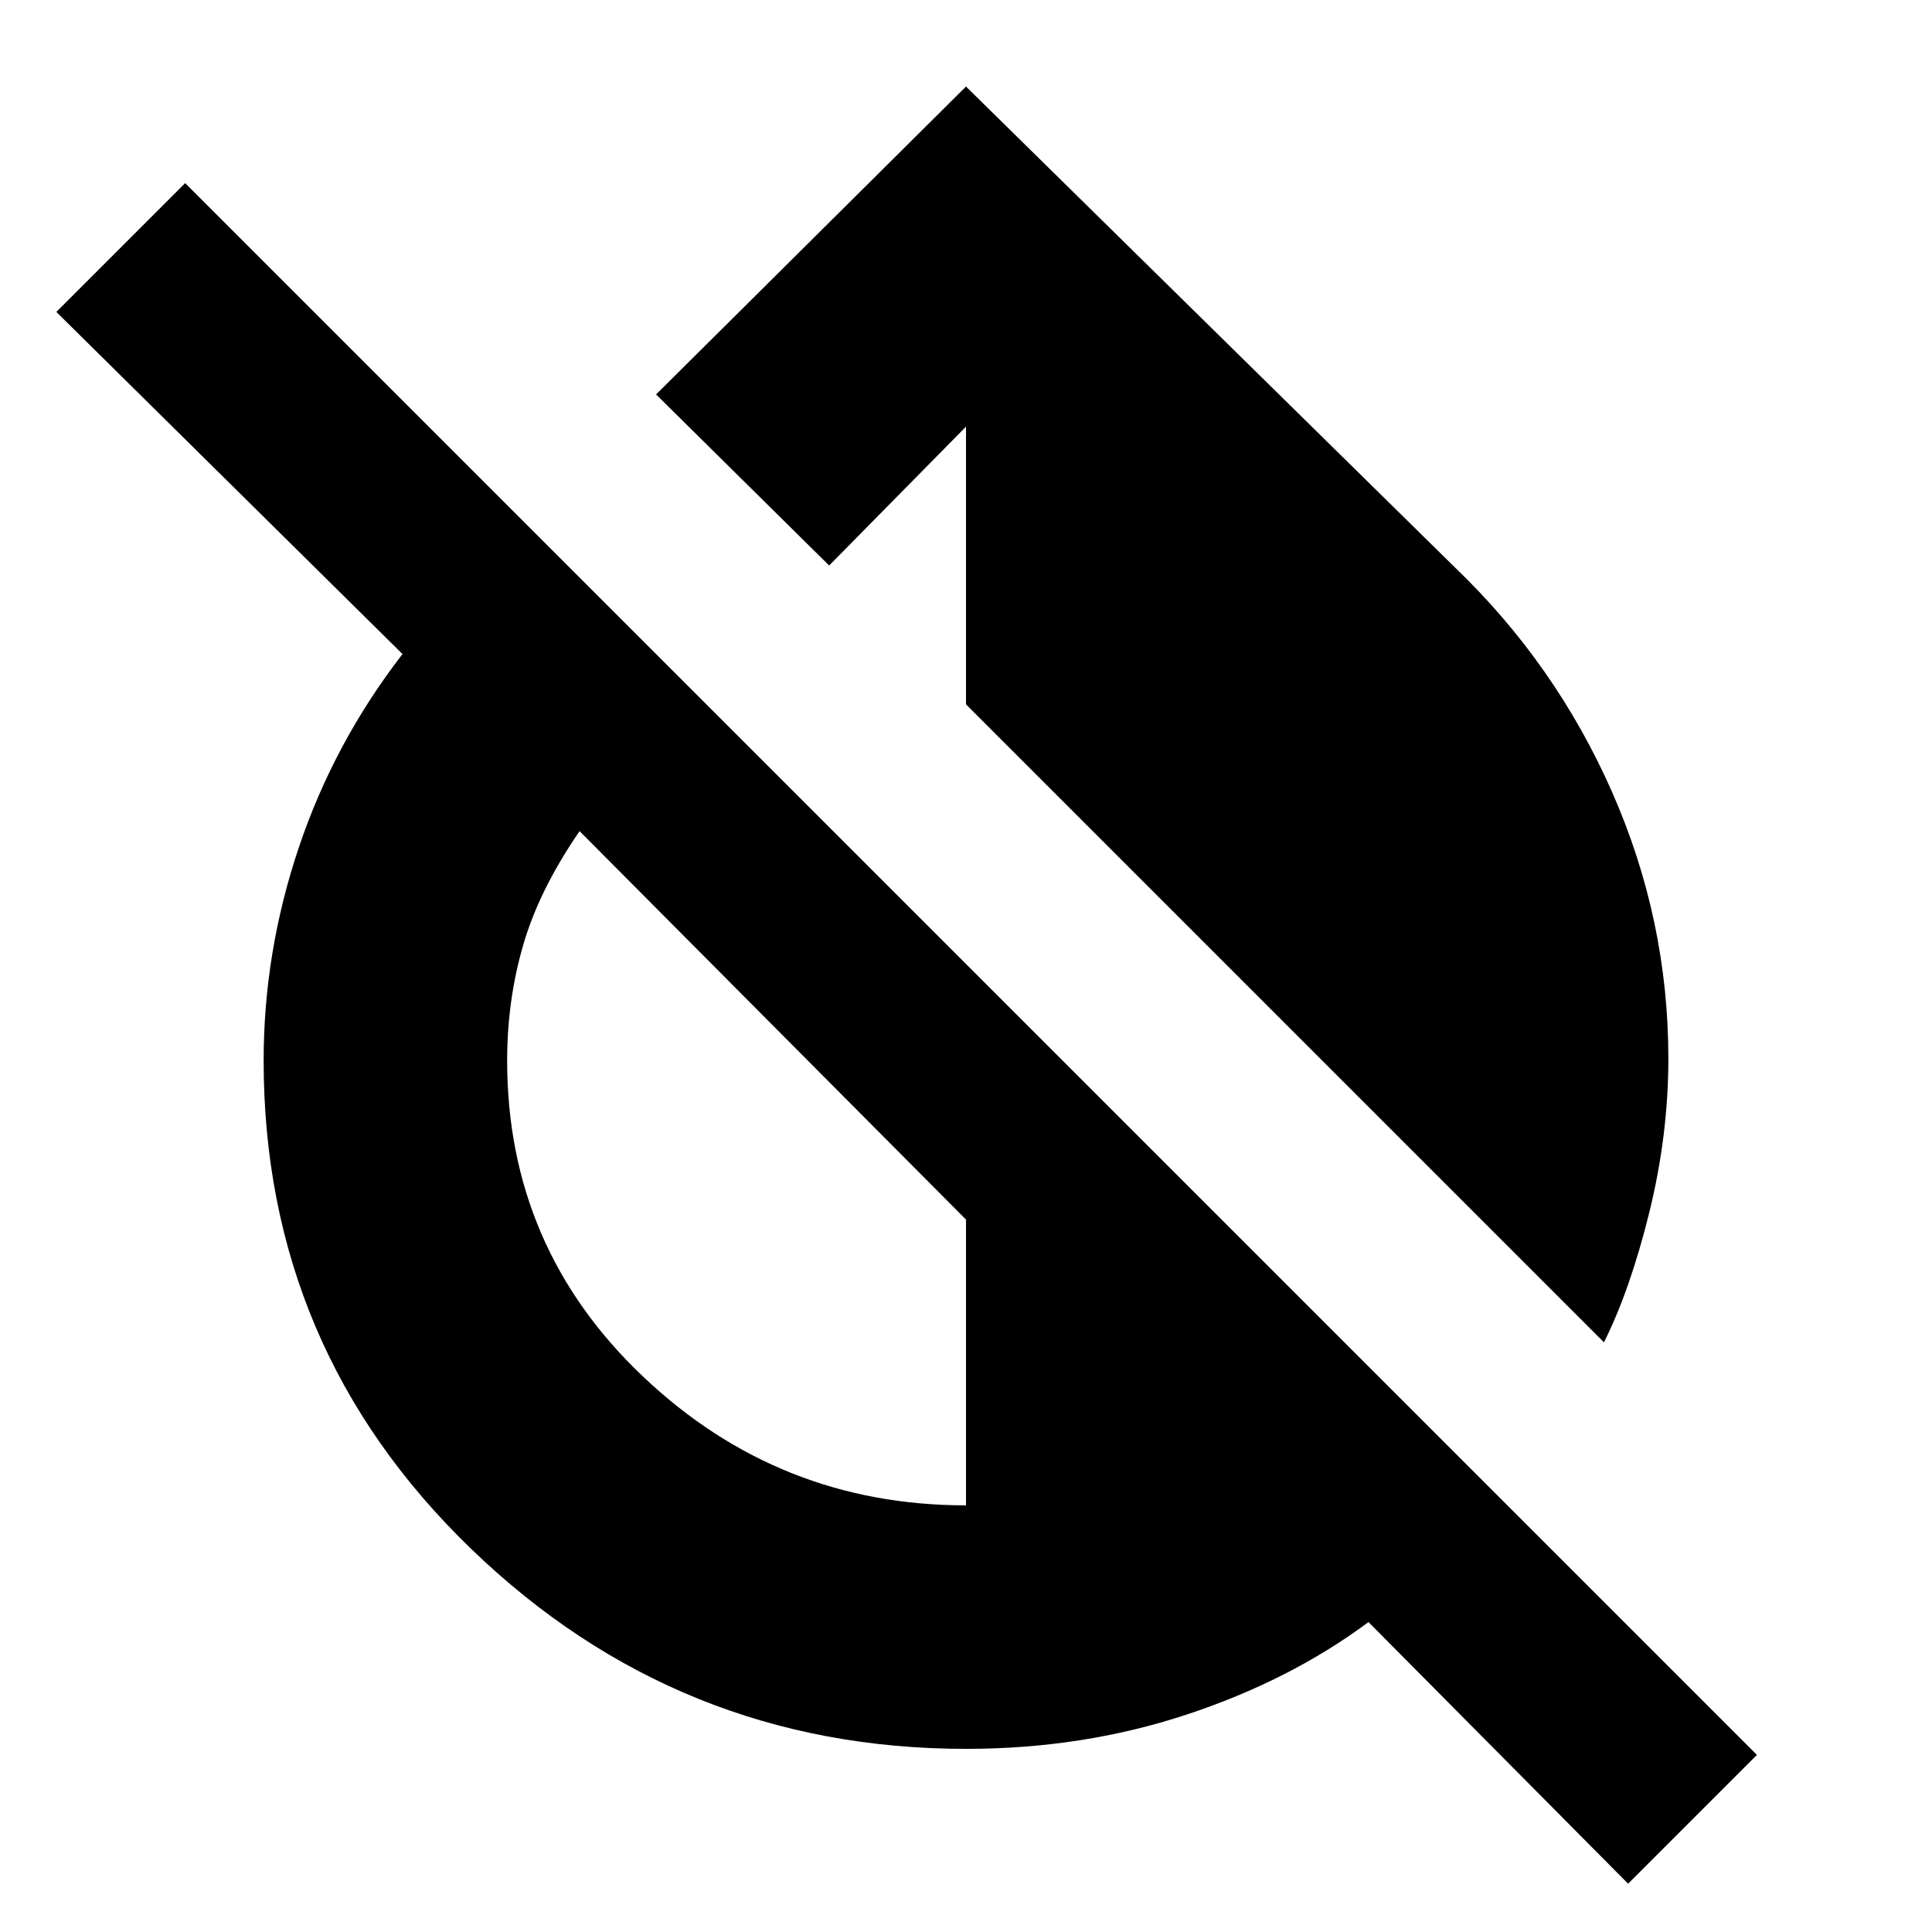 <svg xmlns="http://www.w3.org/2000/svg" height="24" width="24"><path d="M19.925 16.675 12 8.75V5.3l-1.7 1.725L8.15 4.9 12 1.075l6.075 5.975q1.25 1.2 1.95 2.787.7 1.588.7 3.313 0 .95-.237 1.912-.238.963-.563 1.613Zm.3 6.725L17 20.15q-.975.725-2.262 1.15-1.288.425-2.738.425-3.575 0-6.15-2.487-2.575-2.488-2.575-6.063 0-1.35.438-2.65.437-1.3 1.287-2.4L.7 3.875l1.6-1.6L21.825 21.8ZM12 18.7v-3.55l-4.8-4.825q-.5.725-.7 1.412-.2.688-.2 1.438 0 2.325 1.688 3.925Q9.675 18.7 12 18.7Z"/></svg>